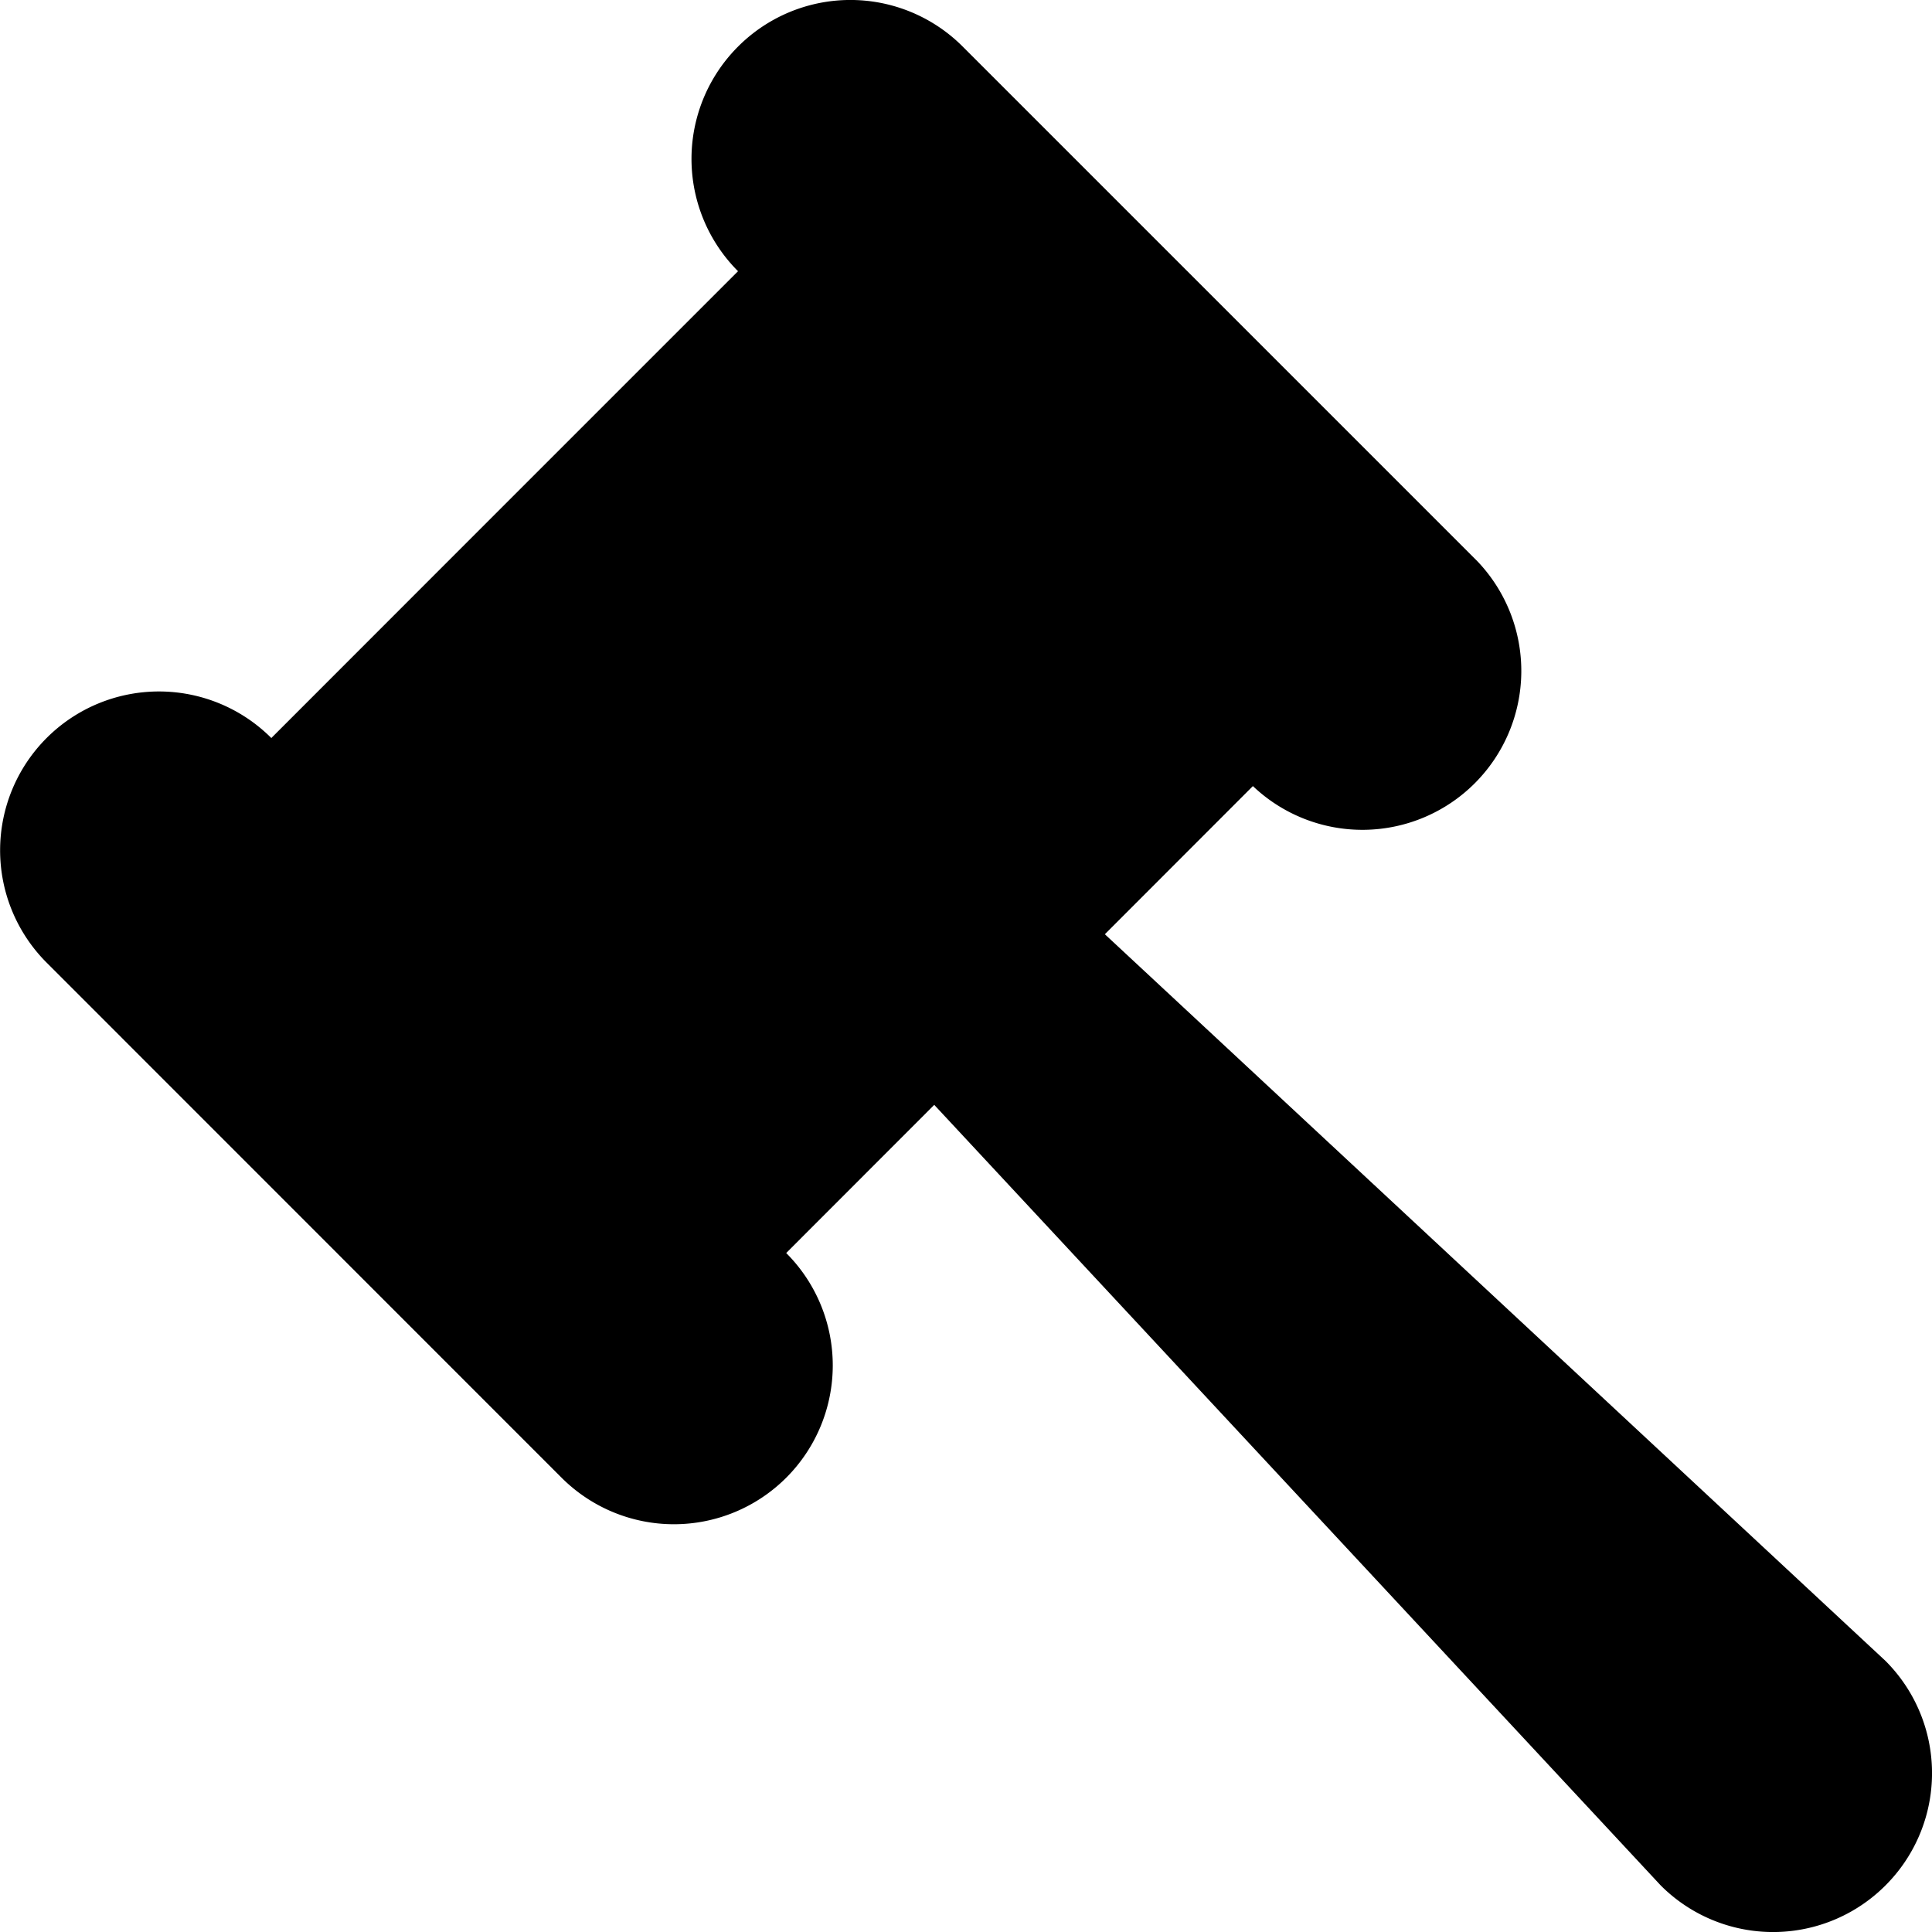 <svg width="16" height="16" viewBox="0 0 16 16"><path d="M6.112.386a1.315 1.315 0 000 1.86L4.179 4.179 2.247 6.112a1.315 1.315 0 10-1.861 1.86l4.265 4.266a1.315 1.315 0 101.86-1.861L7.737 9.15l6.017 6.465a1.315 1.315 0 001.86 0 1.314 1.314 0 000-1.861L9.15 7.737l1.226-1.227a1.316 1.316 0 001.861-1.86L7.973.386a1.314 1.314 0 00-1.861 0z"/></svg>